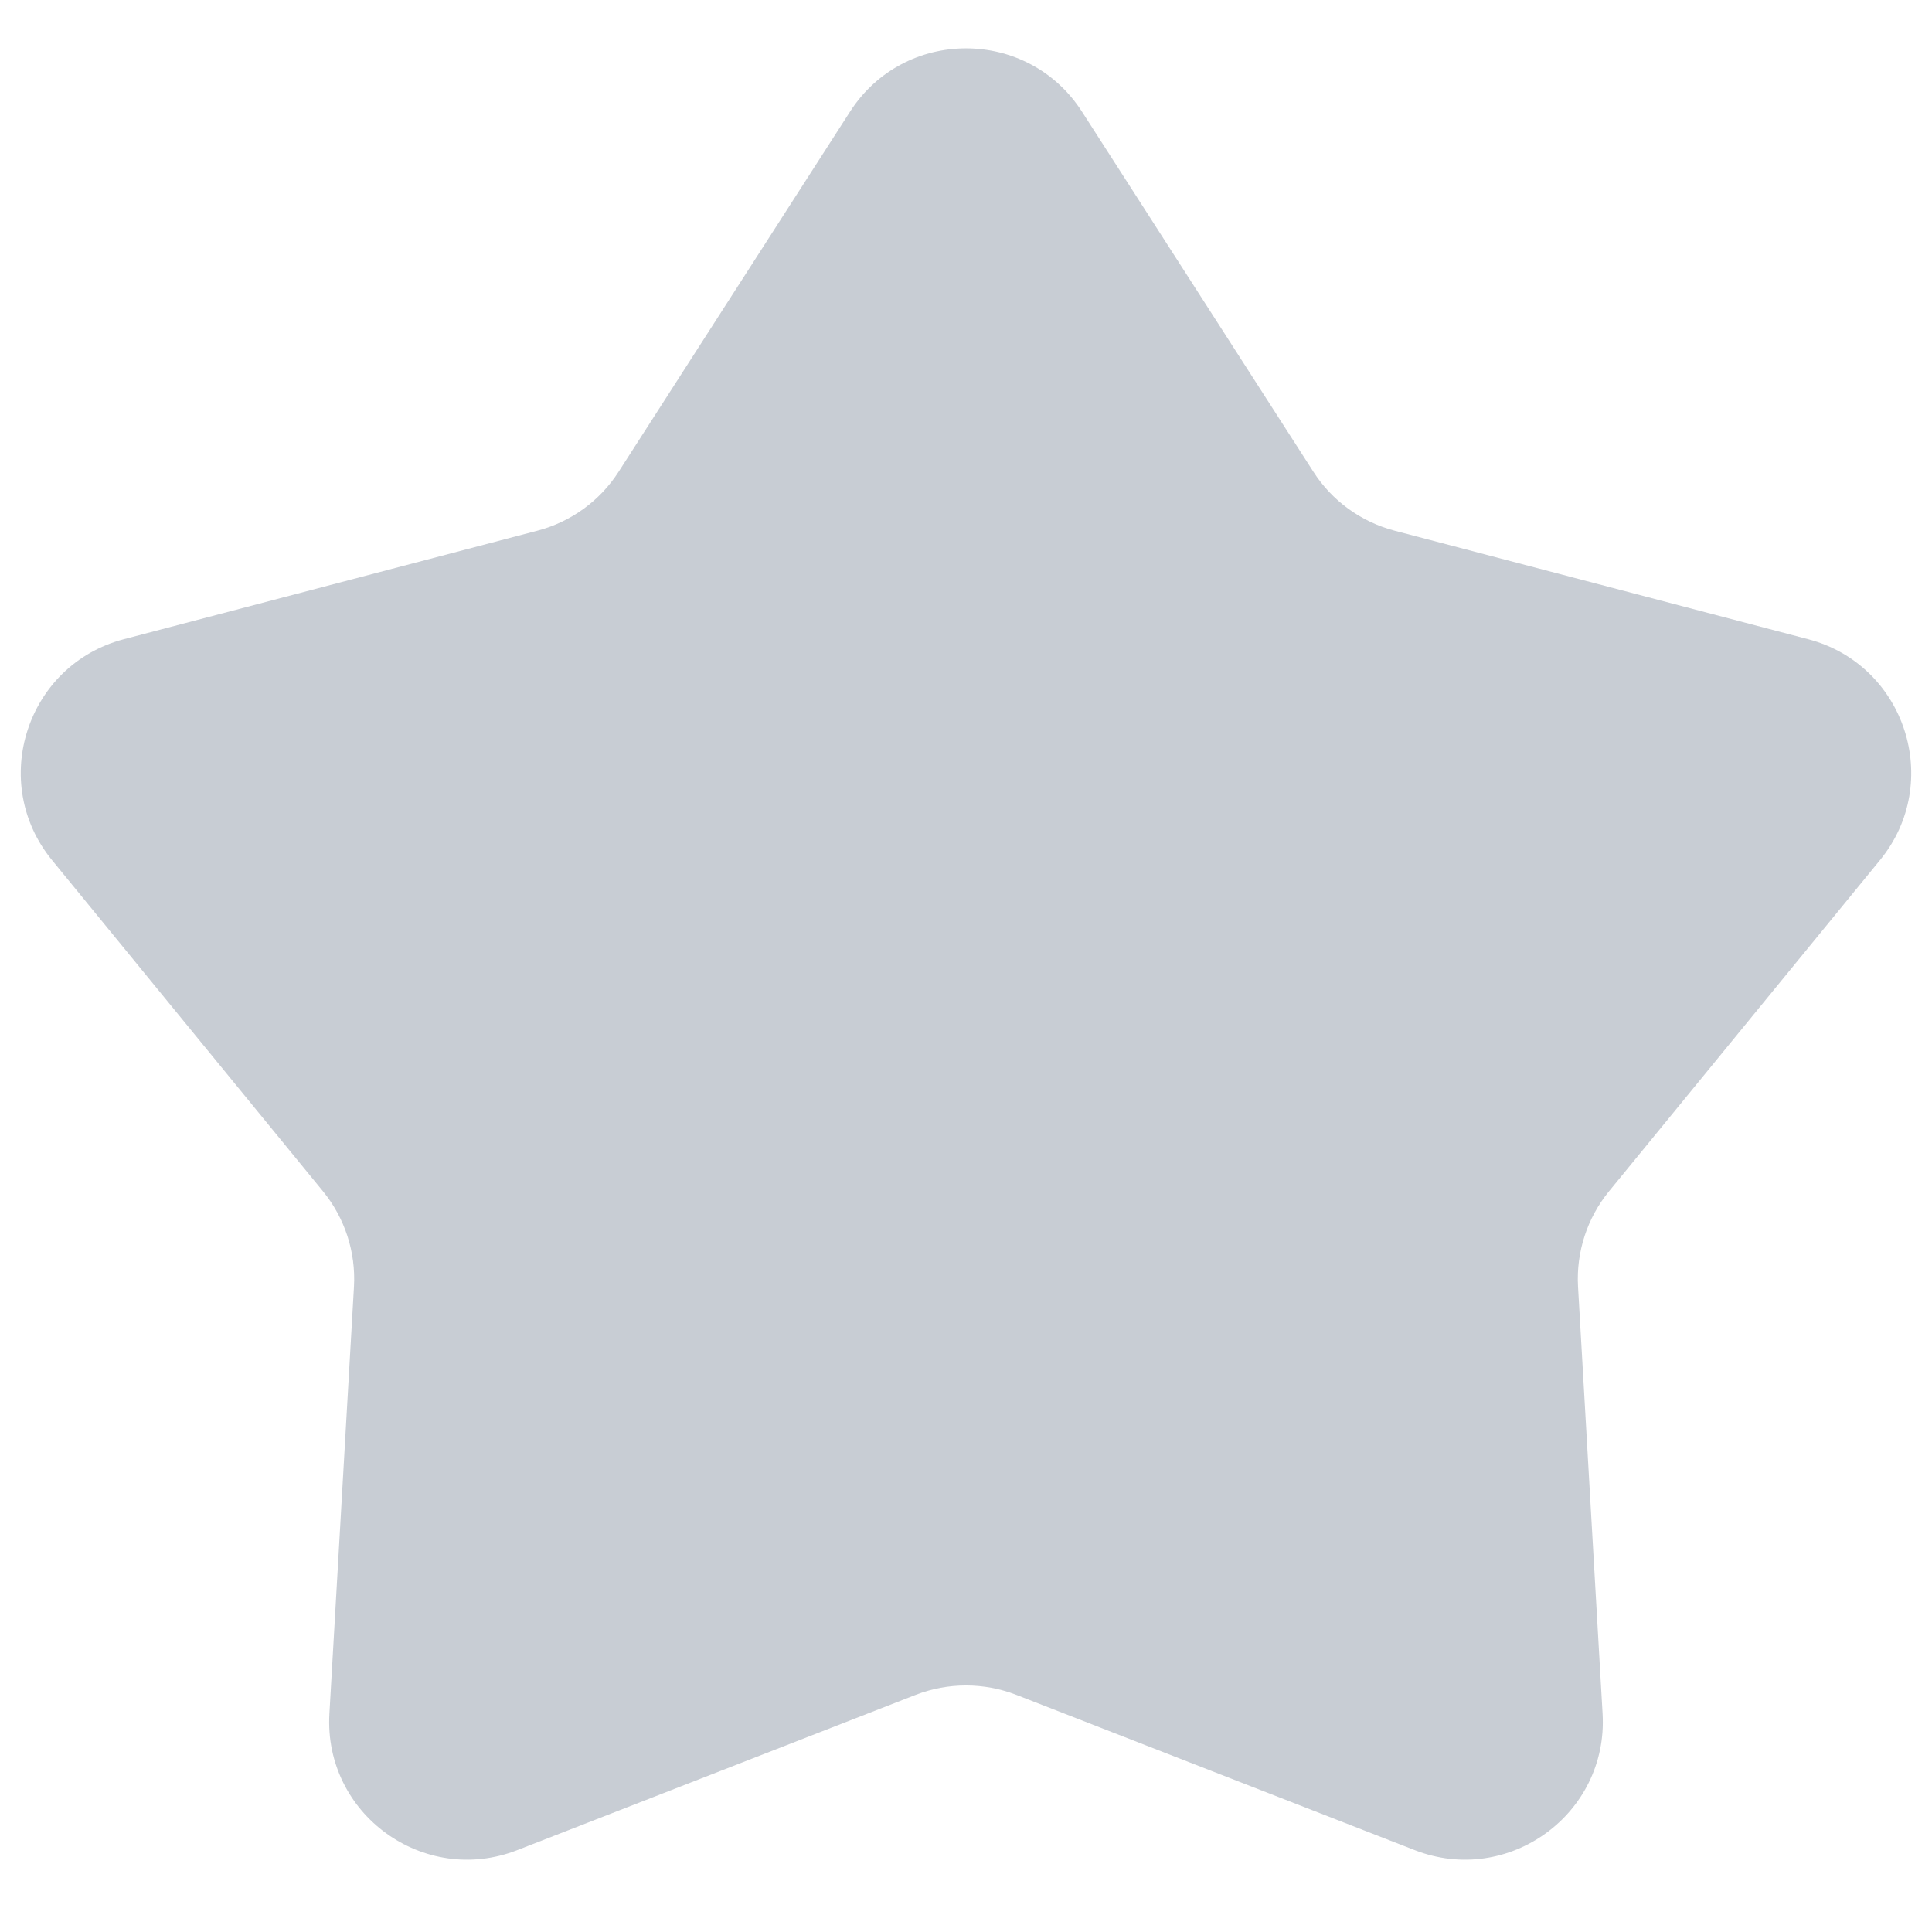 <svg width="14" height="14" viewBox="0 0 14 14" fill="none" xmlns="http://www.w3.org/2000/svg">
<path d="M6.159 0.81C6.552 0.197 7.448 0.197 7.841 0.81L9.517 3.418C9.652 3.629 9.862 3.781 10.104 3.845L13.103 4.632C13.807 4.817 14.084 5.669 13.623 6.233L11.66 8.632C11.501 8.826 11.421 9.073 11.435 9.323L11.613 12.418C11.655 13.145 10.93 13.671 10.252 13.407L7.363 12.281C7.13 12.191 6.87 12.191 6.637 12.281L3.748 13.407C3.07 13.671 2.345 13.145 2.387 12.418L2.565 9.323C2.579 9.073 2.499 8.826 2.34 8.632L0.377 6.233C-0.084 5.669 0.193 4.817 0.897 4.632L3.896 3.845C4.138 3.781 4.348 3.629 4.483 3.418L6.159 0.81Z" fill="#47586E" fill-opacity="0.3"/>
</svg>
